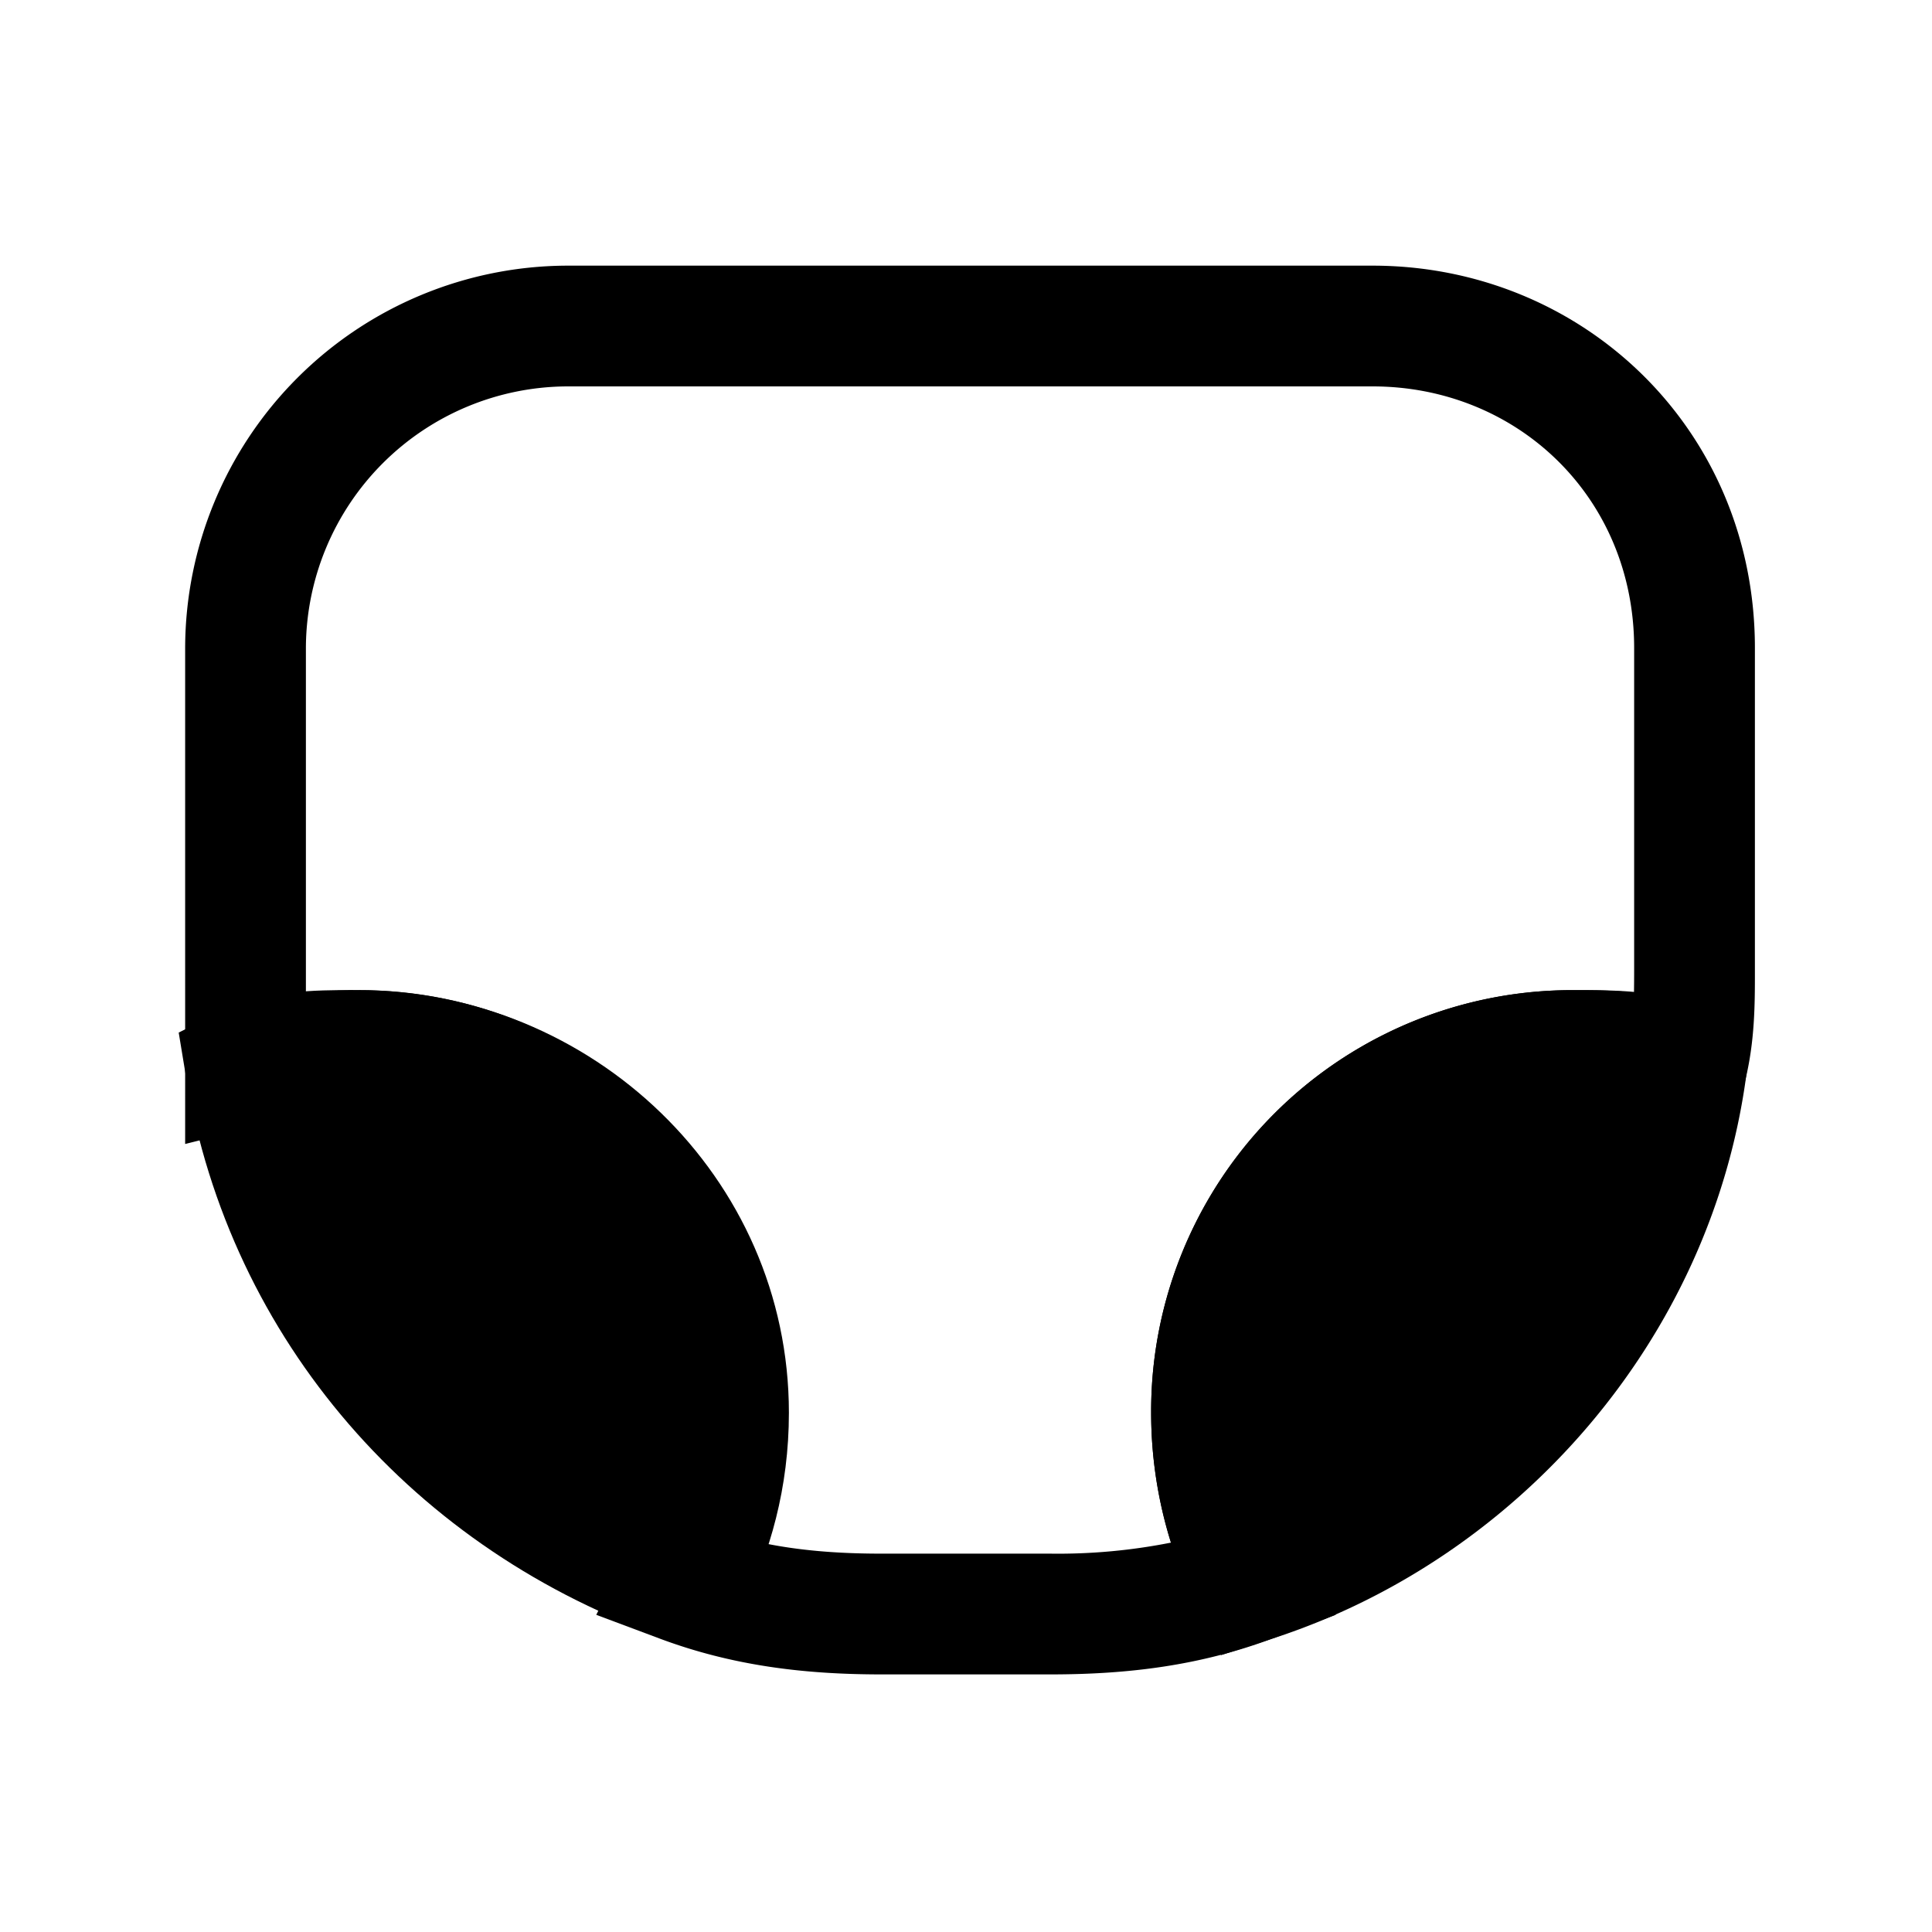 <svg xmlns="http://www.w3.org/2000/svg" fill="none" viewBox="0 0 24 24">
  <path fill="currentColor" fill-rule="evenodd" d="M7.05 4.8A3.26 3.26 0 0 0 3.8 8.05v4.293a5.23 5.23 0 0 1 5.9 5.207c0 .584-.092 1.122-.246 1.613.463.098.95.137 1.496.137h2.1a7.2 7.2 0 0 0 1.496-.137 5.4 5.4 0 0 1-.246-1.613 5.23 5.23 0 0 1 5.25-5.25h.064c.197 0 .434 0 .684.022q.002-.128.002-.272v-4c0-1.873-1.452-3.25-3.25-3.25zM2.3 8.05A4.76 4.76 0 0 1 7.05 3.3h10c2.602 0 4.75 2.024 4.75 4.75v4.031c0 .381 0 .86-.123 1.351l-.226.907-.837-.418c-.21-.105-.515-.121-1.064-.121a3.73 3.73 0 0 0-3.75 3.75c0 .67.167 1.256.42 1.765l.373.745-.78.292c-.91.341-1.805.448-2.763.448h-2.1c-.958 0-1.854-.107-2.763-.448l-.78-.292.372-.745c.254-.509.42-1.094.42-1.765a3.73 3.73 0 0 0-3.75-3.75c-.408 0-.839.083-1.217.178l-.932.233z" clip-rule="evenodd"/>
  <path fill="currentColor" d="M9.05 17.55c0 .8-.2 1.5-.5 2.1-2.9-1-5-3.4-5.5-6.4.4-.2.9-.2 1.4-.2 2.5 0 4.6 2 4.6 4.5"/>
  <path fill="currentColor" fill-rule="evenodd" d="M3.937 13.81c.576 2.173 2.107 3.937 4.196 4.87.105-.347.167-.723.167-1.13 0-2.065-1.743-3.75-3.85-3.75q-.3-.001-.513.01m.449-1.51h.064c2.893 0 5.35 2.314 5.35 5.25 0 .93-.233 1.744-.58 2.435l-.293.588-.622-.214c-3.148-1.086-5.448-3.703-5.995-6.986l-.09-.546.495-.248c.561-.28 1.22-.28 1.67-.28" clip-rule="evenodd"/>
  <path fill="currentColor" d="M20.95 13.25c-.4 3-2.6 5.5-5.4 6.4-.3-.6-.5-1.3-.5-2.1 0-2.5 2-4.5 4.5-4.5.4 0 .9 0 1.4.2"/>
  <path fill="currentColor" fill-rule="evenodd" d="M20.083 13.816a6 6 0 0 0-.533-.016 3.73 3.73 0 0 0-3.75 3.75c0 .412.063.791.17 1.14 2.018-.88 3.596-2.699 4.113-4.874M19.58 12.3c.392 0 1.014 0 1.65.254l.541.216-.077.58c-.44 3.298-2.85 6.03-5.914 7.014l-.612.197-.288-.576a5.4 5.4 0 0 1-.58-2.435 5.23 5.23 0 0 1 5.25-5.25z" clip-rule="evenodd"/>
</svg>
